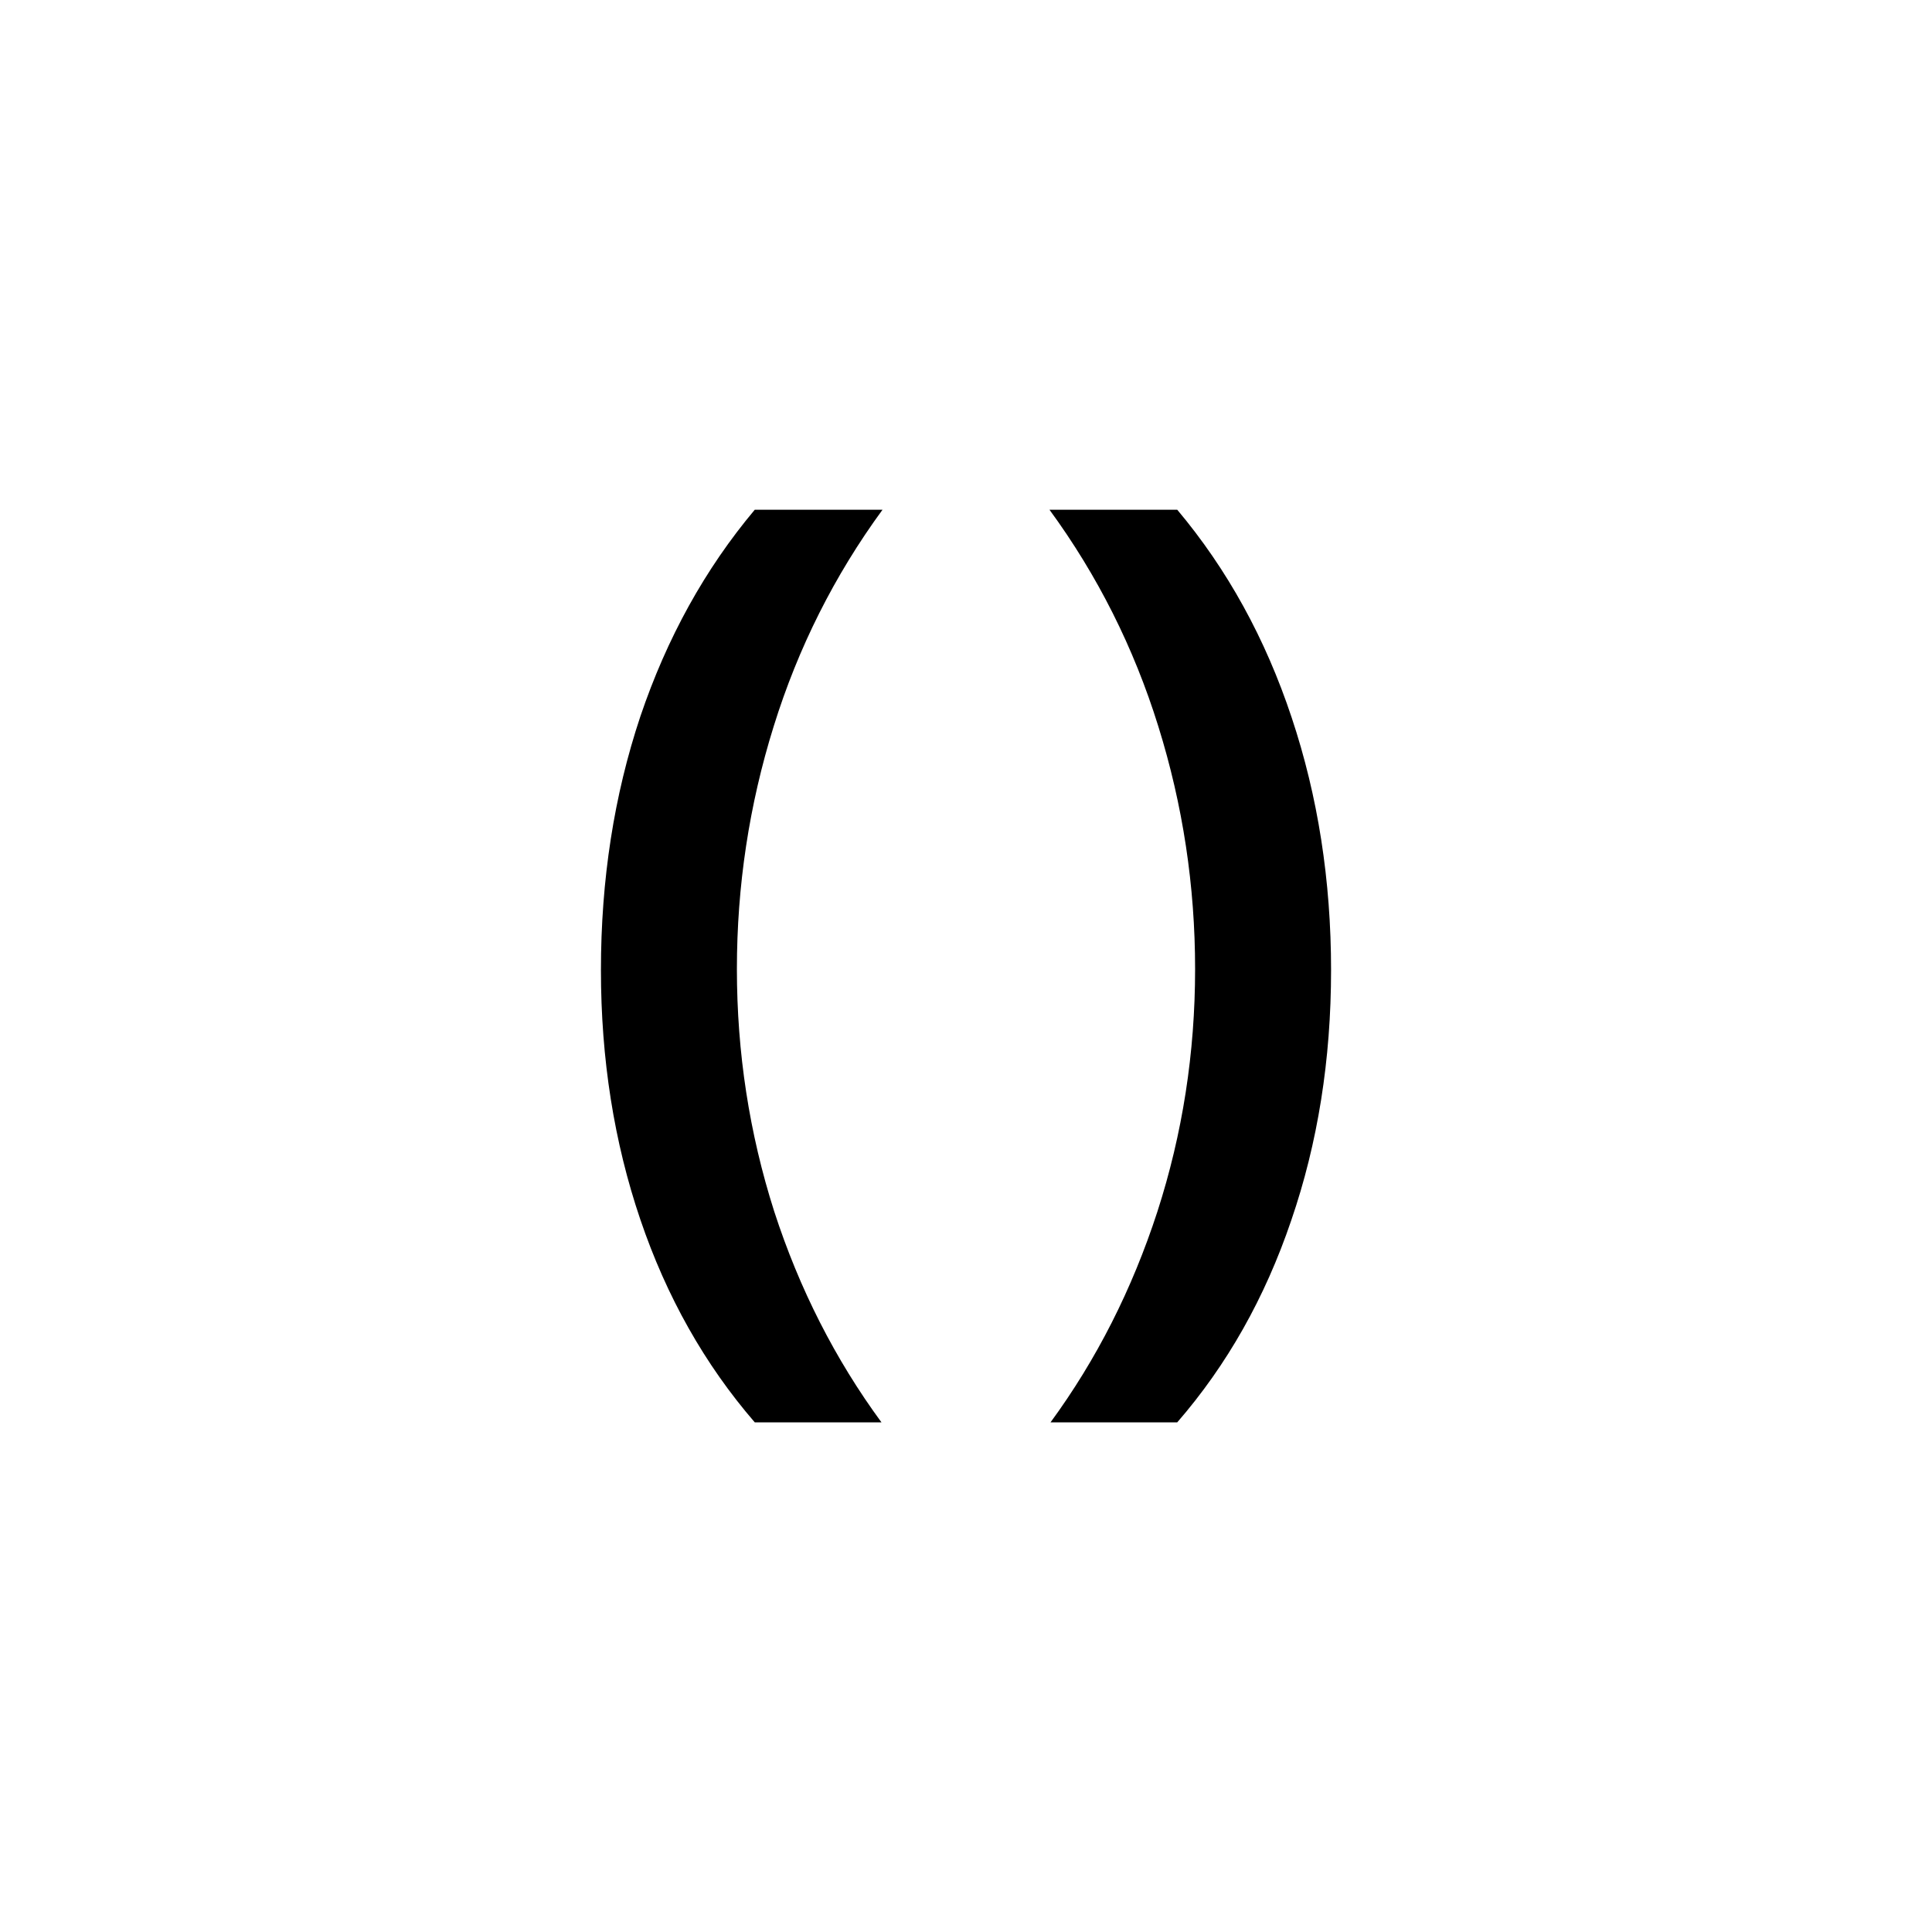 <svg width="24" height="24" viewBox="0 0 24 24" fill="none" xmlns="http://www.w3.org/2000/svg">
<path d="M7.465 12.051C7.465 10.929 7.628 9.88 7.954 8.902C8.284 7.925 8.758 7.068 9.376 6.332H10.963C10.366 7.148 9.915 8.045 9.611 9.023C9.306 10.001 9.154 11.005 9.154 12.038C9.154 13.075 9.308 14.078 9.617 15.047C9.93 16.012 10.375 16.886 10.95 17.669H9.376C8.754 16.949 8.28 16.109 7.954 15.148C7.628 14.188 7.465 13.155 7.465 12.051Z" fill="black"/>
<path d="M16.535 12.051C16.535 13.164 16.37 14.2 16.04 15.161C15.714 16.122 15.242 16.957 14.624 17.669H13.05C13.621 16.89 14.063 16.018 14.377 15.053C14.69 14.084 14.846 13.079 14.846 12.038C14.846 11.005 14.694 10.001 14.389 9.023C14.085 8.045 13.634 7.148 13.037 6.332H14.624C15.246 7.072 15.72 7.933 16.046 8.915C16.372 9.893 16.535 10.938 16.535 12.051Z" fill="black"/>
</svg>
